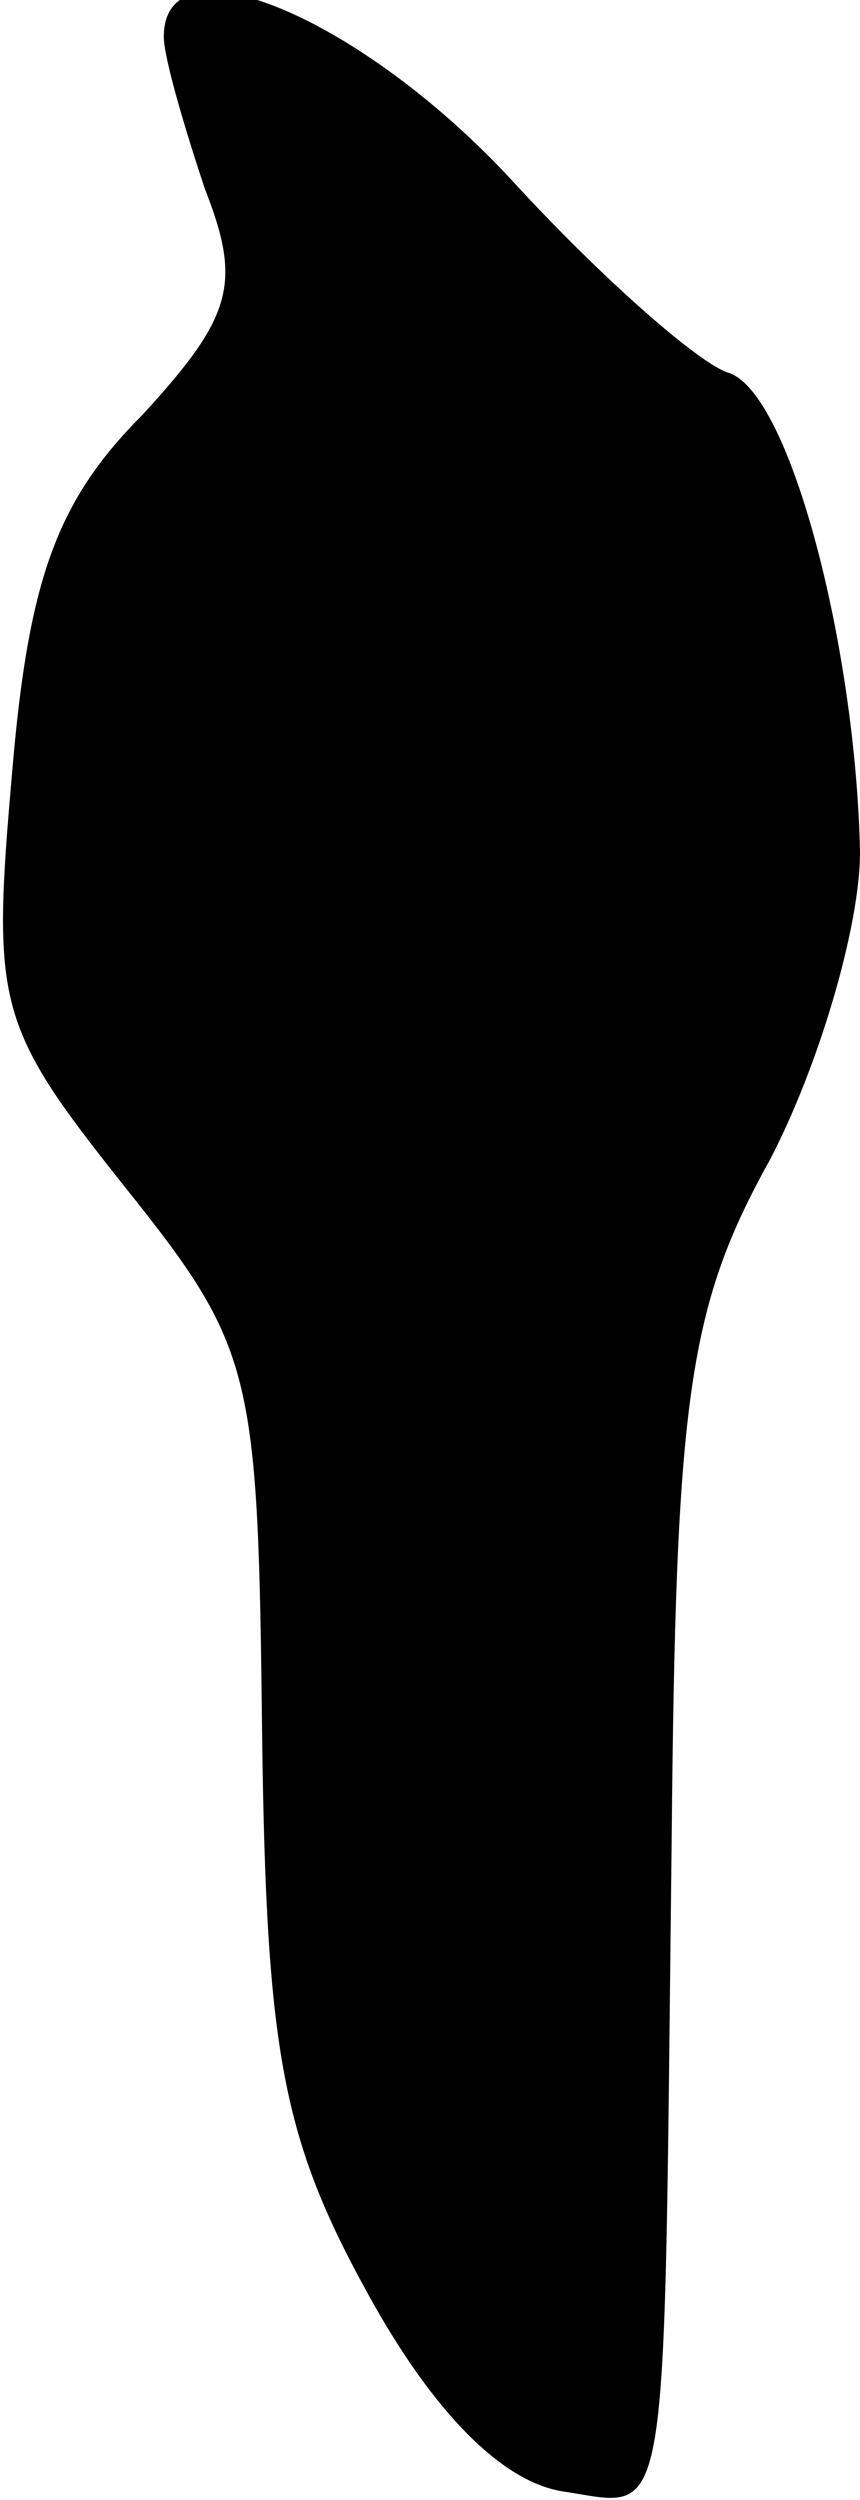 <?xml version="1.0" standalone="no"?>
<!DOCTYPE svg PUBLIC "-//W3C//DTD SVG 20010904//EN"
 "http://www.w3.org/TR/2001/REC-SVG-20010904/DTD/svg10.dtd">
<svg version="1.0" xmlns="http://www.w3.org/2000/svg"
 width="21pt" height="61pt" viewBox="0 0 21 61"
 preserveAspectRatio="xMidYMid meet">
<g transform="translate(0,61) scale(0.1,-0.1)"
fill="#000000" stroke="none">
<path fill="#000000" stroke="none" d="M40 601 c0 -5 5 -22 10 -37 9 -23 7
-31 -15 -55 -21 -21 -28 -40 -32 -87 -5 -57 -4 -62 27 -101 32 -40 33 -45 34
-134 1 -78 5 -99 26 -137 16 -29 33 -46 48 -48 26 -4 24 -12 26 158 1 109 4
131 24 167 12 23 22 57 22 75 -1 50 -17 112 -32 117 -7 2 -31 23 -53 47 -37
40 -85 60 -85 35z"/>
</g>
</svg>
